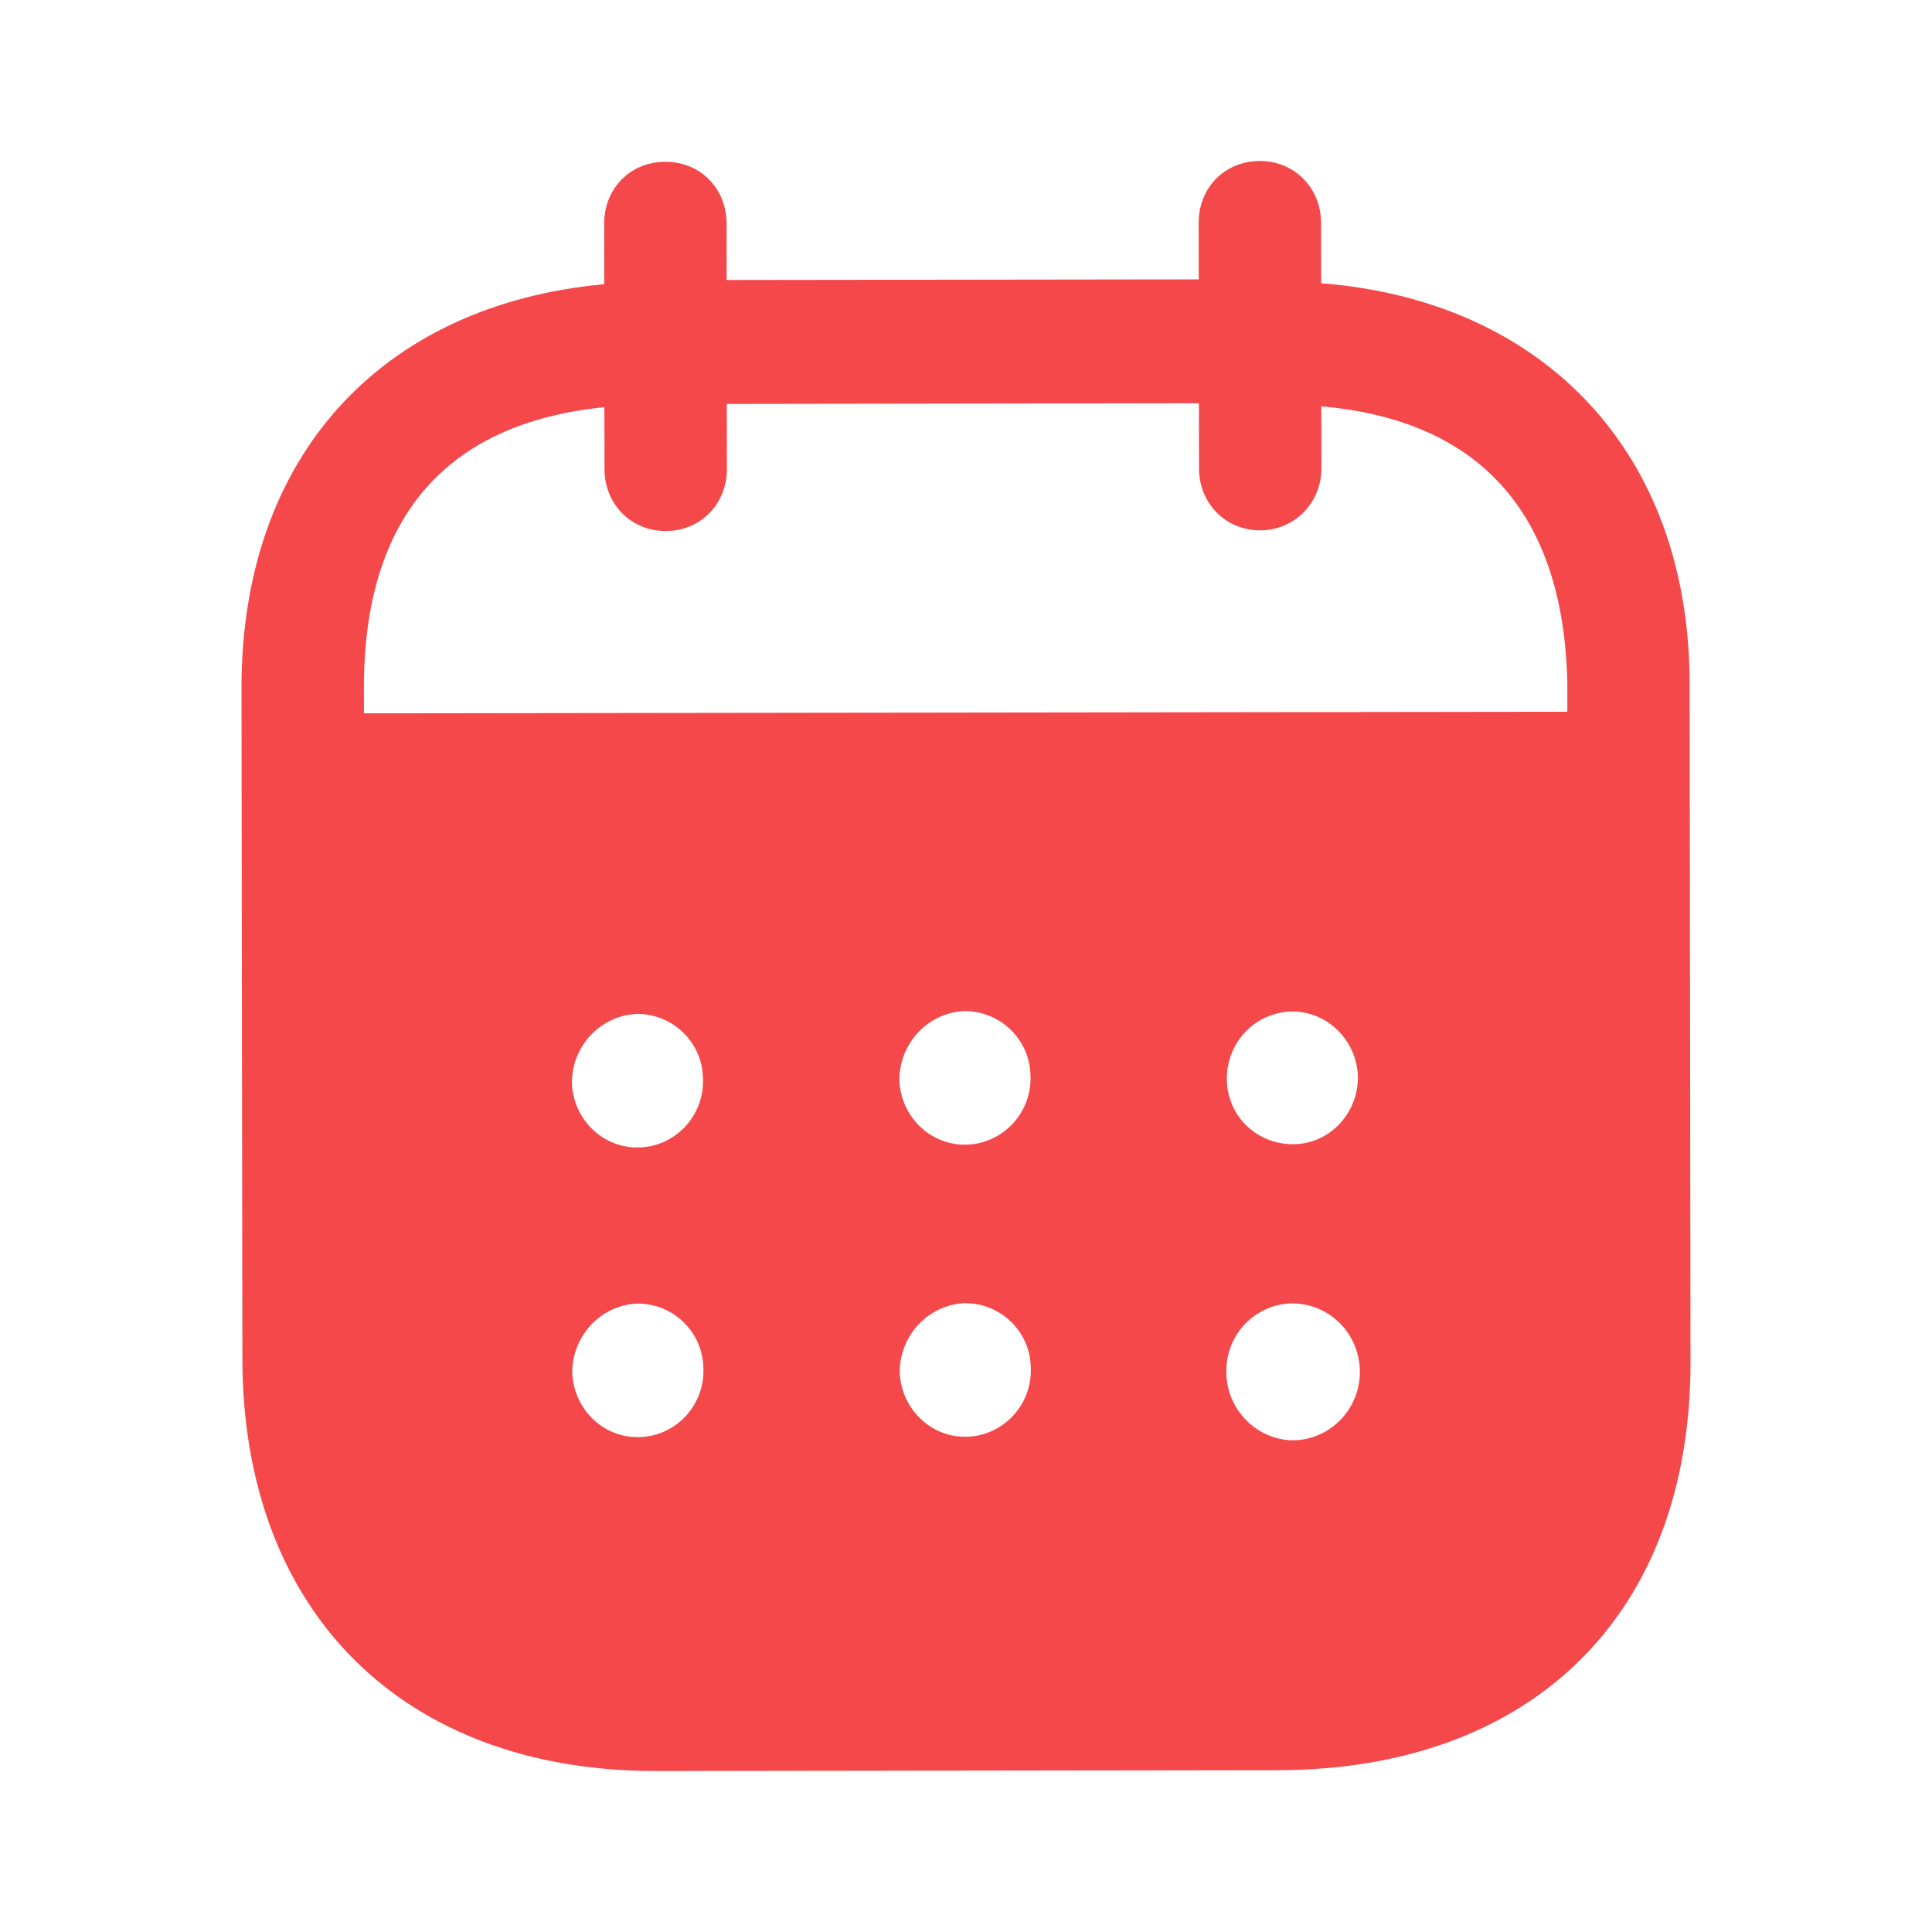 <svg width="28" height="28" viewBox="0 0 28 28" fill="none" xmlns="http://www.w3.org/2000/svg">
<path fill-rule="evenodd" clip-rule="evenodd" d="M19.146 3.23L19.147 4.105C22.361 4.356 24.484 6.546 24.487 9.905L24.5 19.735C24.505 23.396 22.204 25.649 18.517 25.655L9.511 25.667C5.846 25.671 3.517 23.365 3.513 19.693L3.5 9.978C3.495 6.598 5.543 4.414 8.757 4.119L8.756 3.244C8.755 2.731 9.135 2.345 9.642 2.345C10.149 2.344 10.529 2.729 10.53 3.242L10.531 4.058L17.373 4.049L17.372 3.232C17.371 2.719 17.751 2.334 18.258 2.333C18.753 2.332 19.145 2.717 19.146 3.23ZM5.275 10.338L22.715 10.315V9.907C22.665 7.4 21.407 6.085 19.149 5.889L19.151 6.787C19.151 7.288 18.76 7.686 18.265 7.686C17.758 7.687 17.377 7.29 17.377 6.789L17.376 5.844L10.533 5.854L10.535 6.797C10.535 7.3 10.156 7.696 9.649 7.696C9.142 7.697 8.761 7.302 8.761 6.799L8.759 5.901C6.513 6.127 5.27 7.447 5.274 9.976L5.275 10.338ZM17.78 15.638V15.651C17.791 16.188 18.229 16.594 18.76 16.583C19.279 16.57 19.692 16.126 19.68 15.589C19.656 15.076 19.241 14.658 18.723 14.659C18.193 14.67 17.779 15.102 17.78 15.638ZM18.731 20.874C18.201 20.862 17.774 20.42 17.773 19.884C17.762 19.348 18.186 18.903 18.716 18.89H18.728C19.269 18.89 19.708 19.332 19.708 19.881C19.709 20.428 19.272 20.873 18.731 20.874ZM13.034 15.657C13.057 16.193 13.496 16.612 14.026 16.589C14.544 16.564 14.958 16.121 14.935 15.585C14.922 15.06 14.496 14.652 13.977 14.653C13.448 14.676 13.033 15.12 13.034 15.657ZM14.03 20.822C13.501 20.845 13.063 20.426 13.039 19.89C13.039 19.353 13.452 18.91 13.982 18.886C14.501 18.885 14.928 19.293 14.939 19.816C14.963 20.354 14.549 20.797 14.03 20.822ZM8.288 15.698C8.311 16.234 8.75 16.654 9.28 16.629C9.799 16.606 10.212 16.162 10.188 15.625C10.176 15.101 9.75 14.693 9.231 14.694C8.701 14.717 8.287 15.161 8.288 15.698ZM9.285 20.827C8.755 20.852 8.317 20.432 8.293 19.896C8.292 19.359 8.707 18.915 9.236 18.892C9.755 18.89 10.182 19.299 10.194 19.823C10.218 20.36 9.804 20.804 9.285 20.827Z" fill="#F5484A"/>
</svg>
